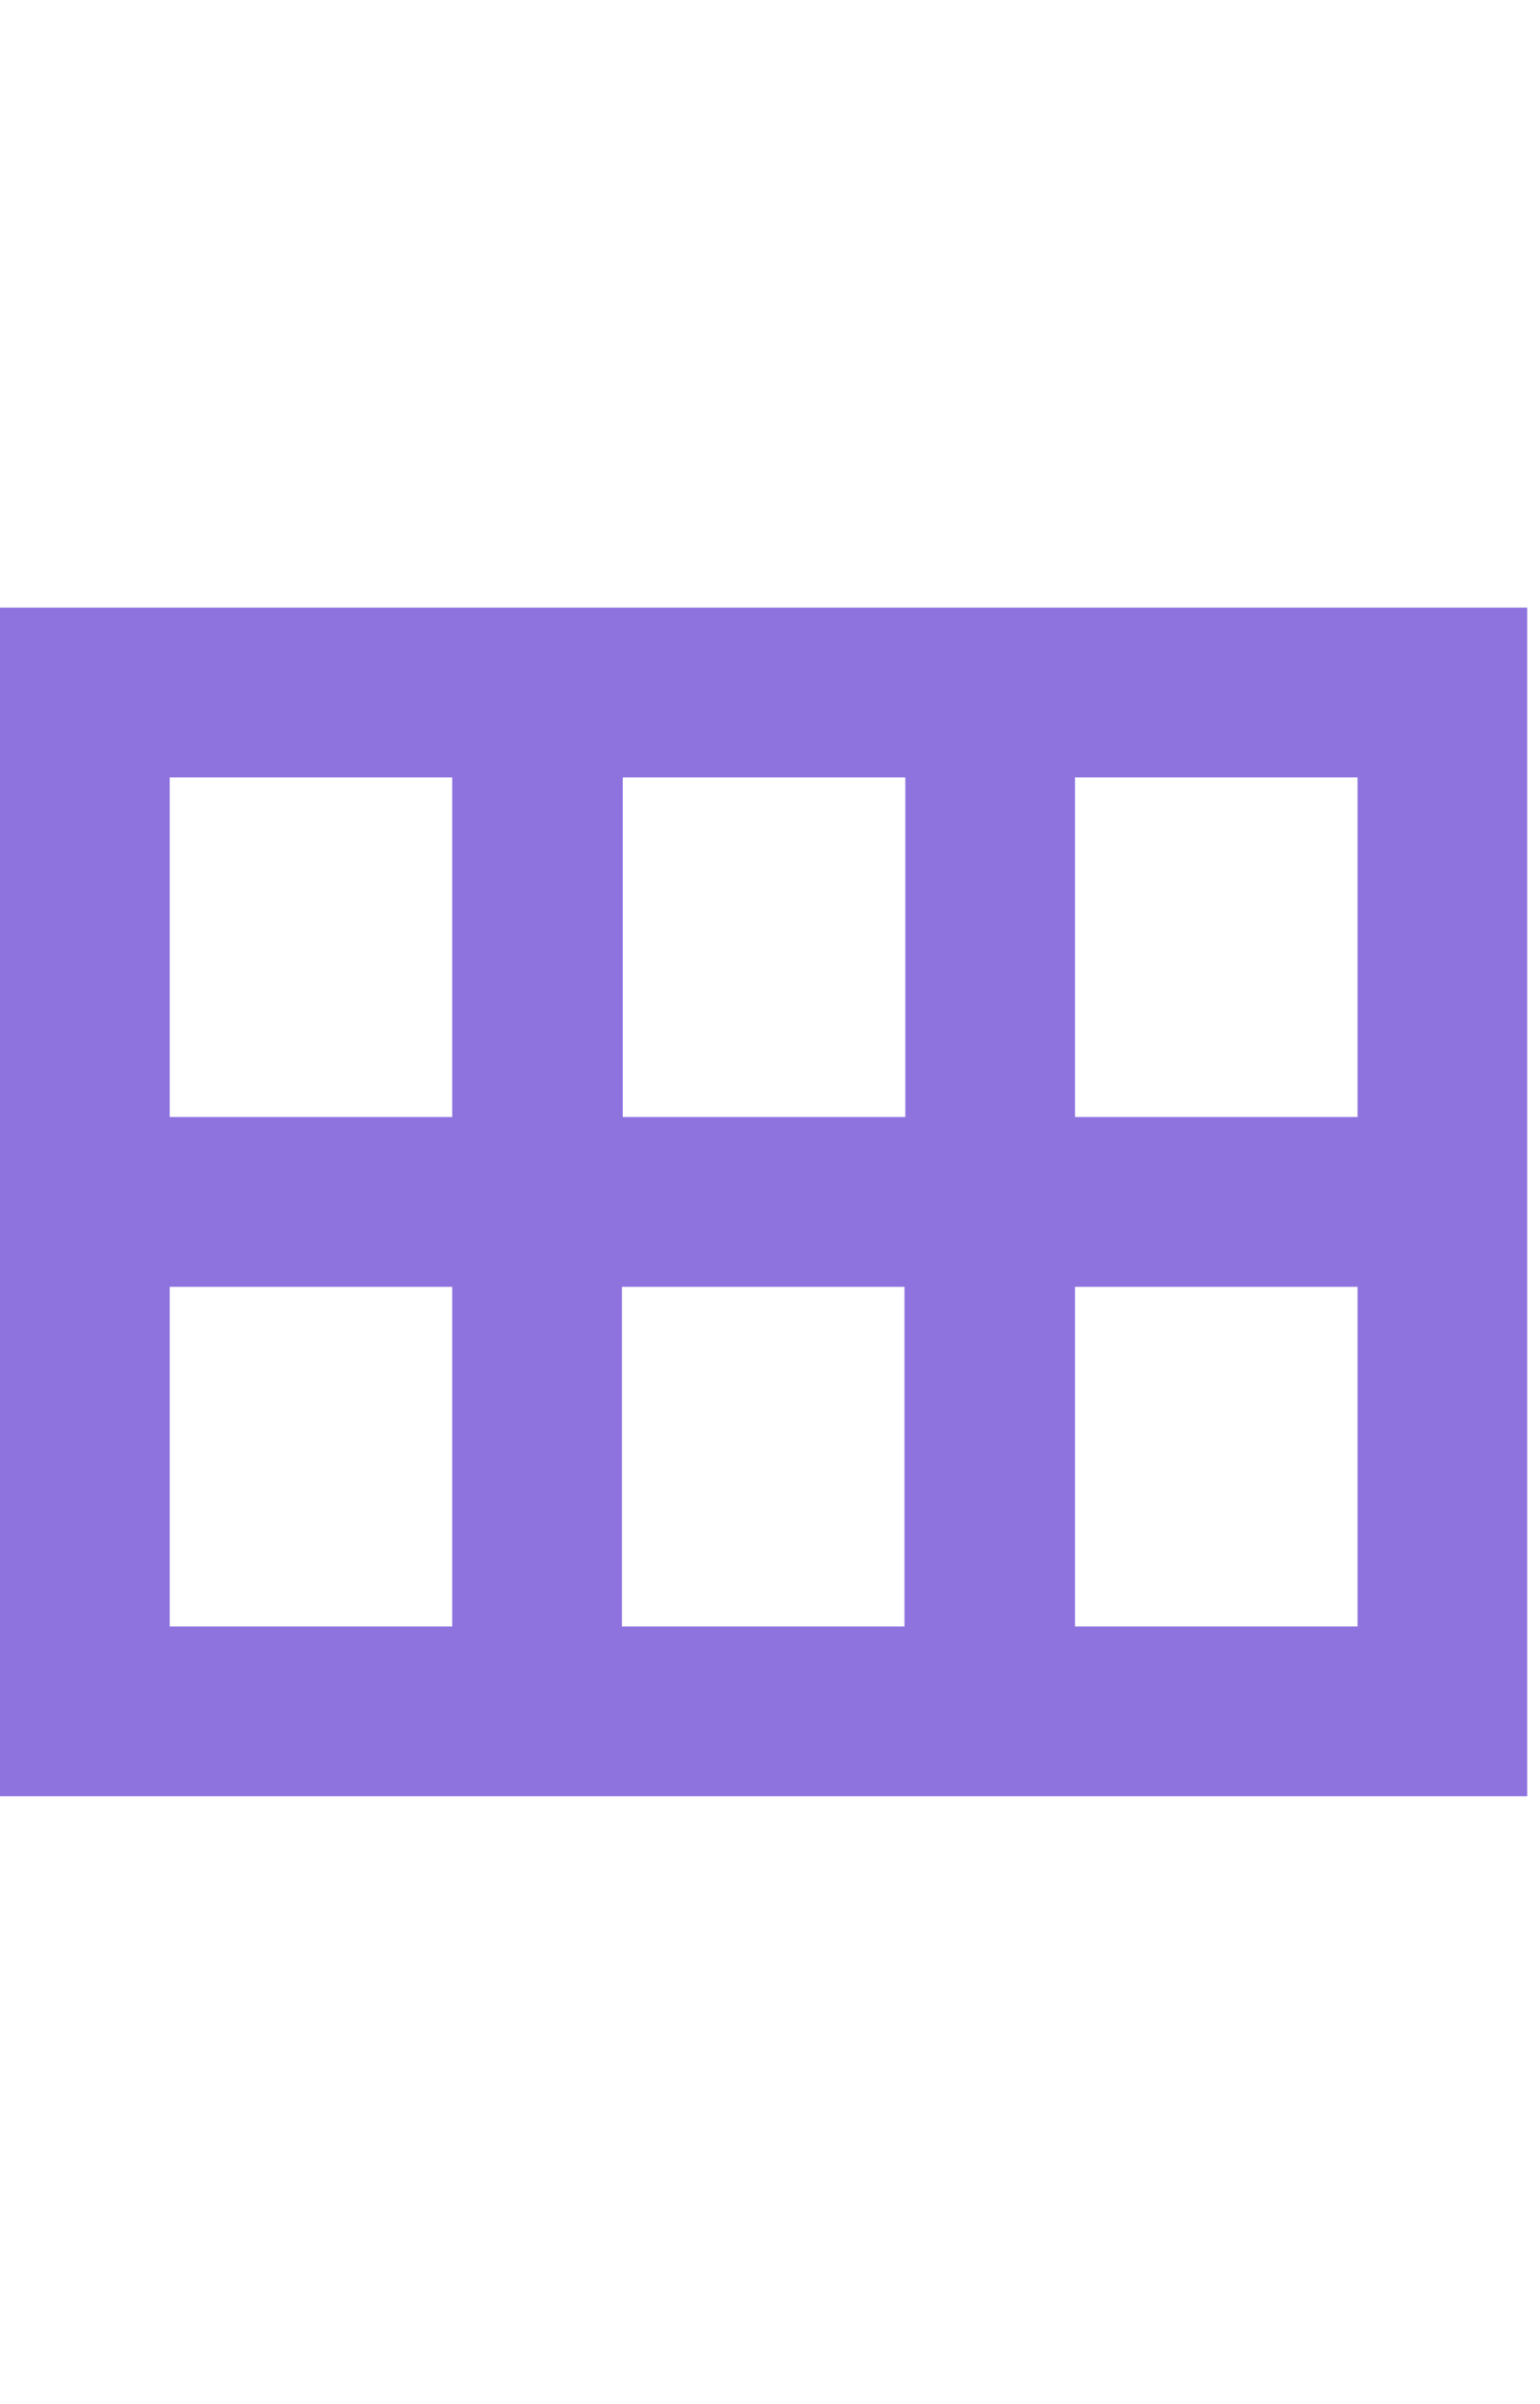 <svg width="25" height="39" viewBox="0 0 35 27" fill="none" xmlns="http://www.w3.org/2000/svg">
<path d="M0 0V26.997H34.71V0H0ZM30.853 11.57H24.432V3.857H30.853V11.57ZM20.575 11.57H14.154V3.857H20.575V11.57ZM10.278 3.857V11.57H3.857V3.857H10.278ZM3.857 23.14V15.427H10.278V23.14H3.857ZM14.135 23.14V15.427H20.556V23.14H14.135ZM24.432 23.14V15.427H30.853V23.14H24.432Z" fill="#8E73DF"/>
</svg>
